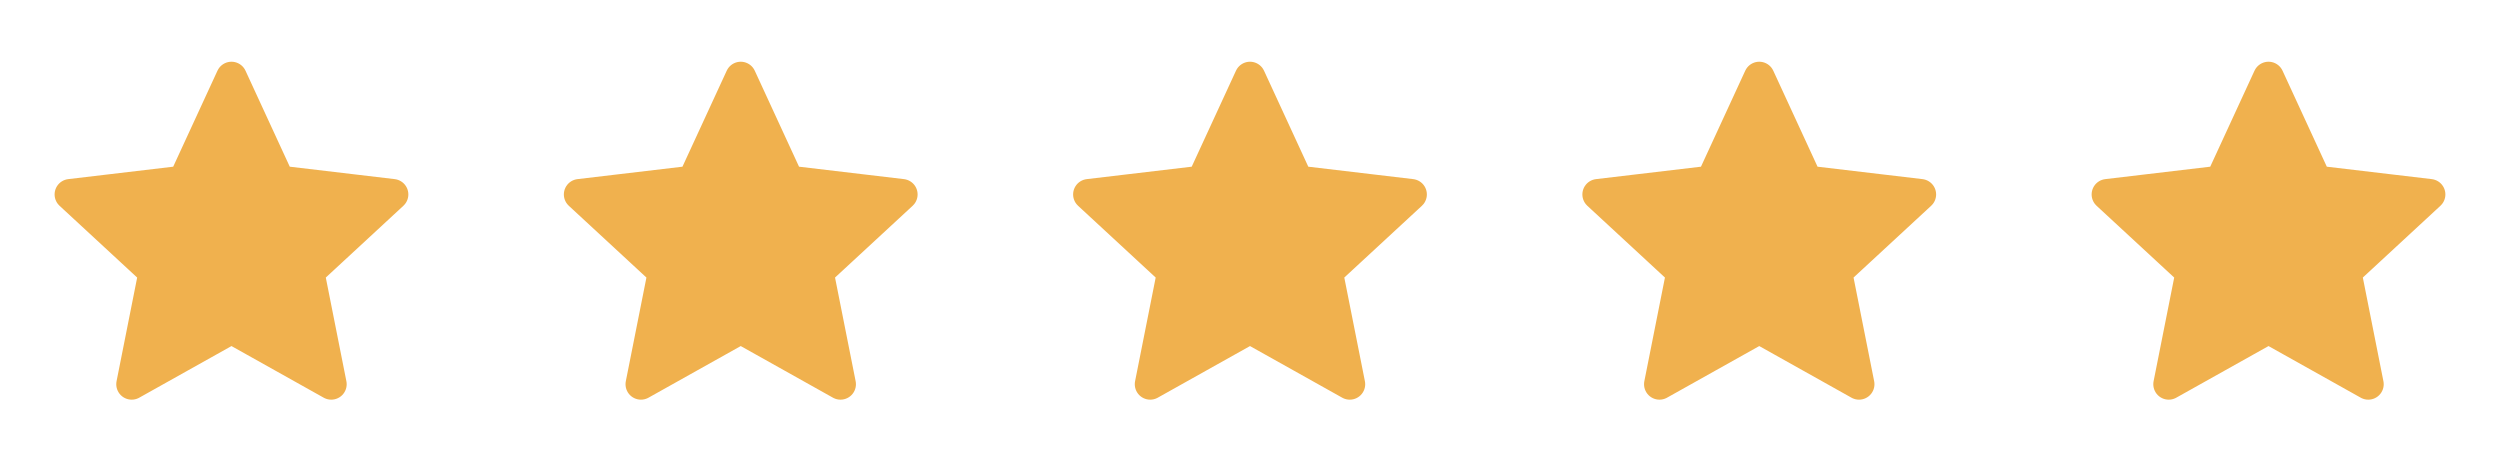 <svg width="108" height="20" viewBox="0 0 108 20" fill="none" xmlns="http://www.w3.org/2000/svg">
<path d="M98 3.333L100.069 7.819L104.974 8.4L101.348 11.754L102.31 16.599L98 14.186L93.689 16.599L94.652 11.754L91.025 8.4L95.931 7.819L98 3.333Z" fill="#F0B14E" stroke="#F0B14E" stroke-width="1.333" stroke-linejoin="round"/>
<path d="M76 3.333L78.069 7.819L82.974 8.4L79.347 11.754L80.31 16.599L76 14.186L71.689 16.599L72.652 11.754L69.025 8.4L73.931 7.819L76 3.333Z" fill="#F0B14E" stroke="#F0B14E" stroke-width="1.333" stroke-linejoin="round"/>
<path d="M54 3.333L56.069 7.819L60.974 8.4L57.347 11.754L58.31 16.599L54 14.186L49.689 16.599L50.652 11.754L47.025 8.4L51.931 7.819L54 3.333Z" fill="#F0B14E" stroke="#F0B14E" stroke-width="1.333" stroke-linejoin="round"/>
<path d="M32 3.333L34.069 7.819L38.974 8.4L35.347 11.754L36.31 16.599L32 14.186L27.689 16.599L28.652 11.754L25.025 8.4L29.931 7.819L32 3.333Z" fill="#F0B14E" stroke="#F0B14E" stroke-width="1.333" stroke-linejoin="round"/>
<path d="M10 3.333L12.069 7.819L16.974 8.4L13.348 11.754L14.31 16.599L10 14.186L5.689 16.599L6.652 11.754L3.025 8.4L7.931 7.819L10 3.333Z" fill="#F0B14E" stroke="#F0B14E" stroke-width="1.333" stroke-linejoin="round"/>
</svg>
